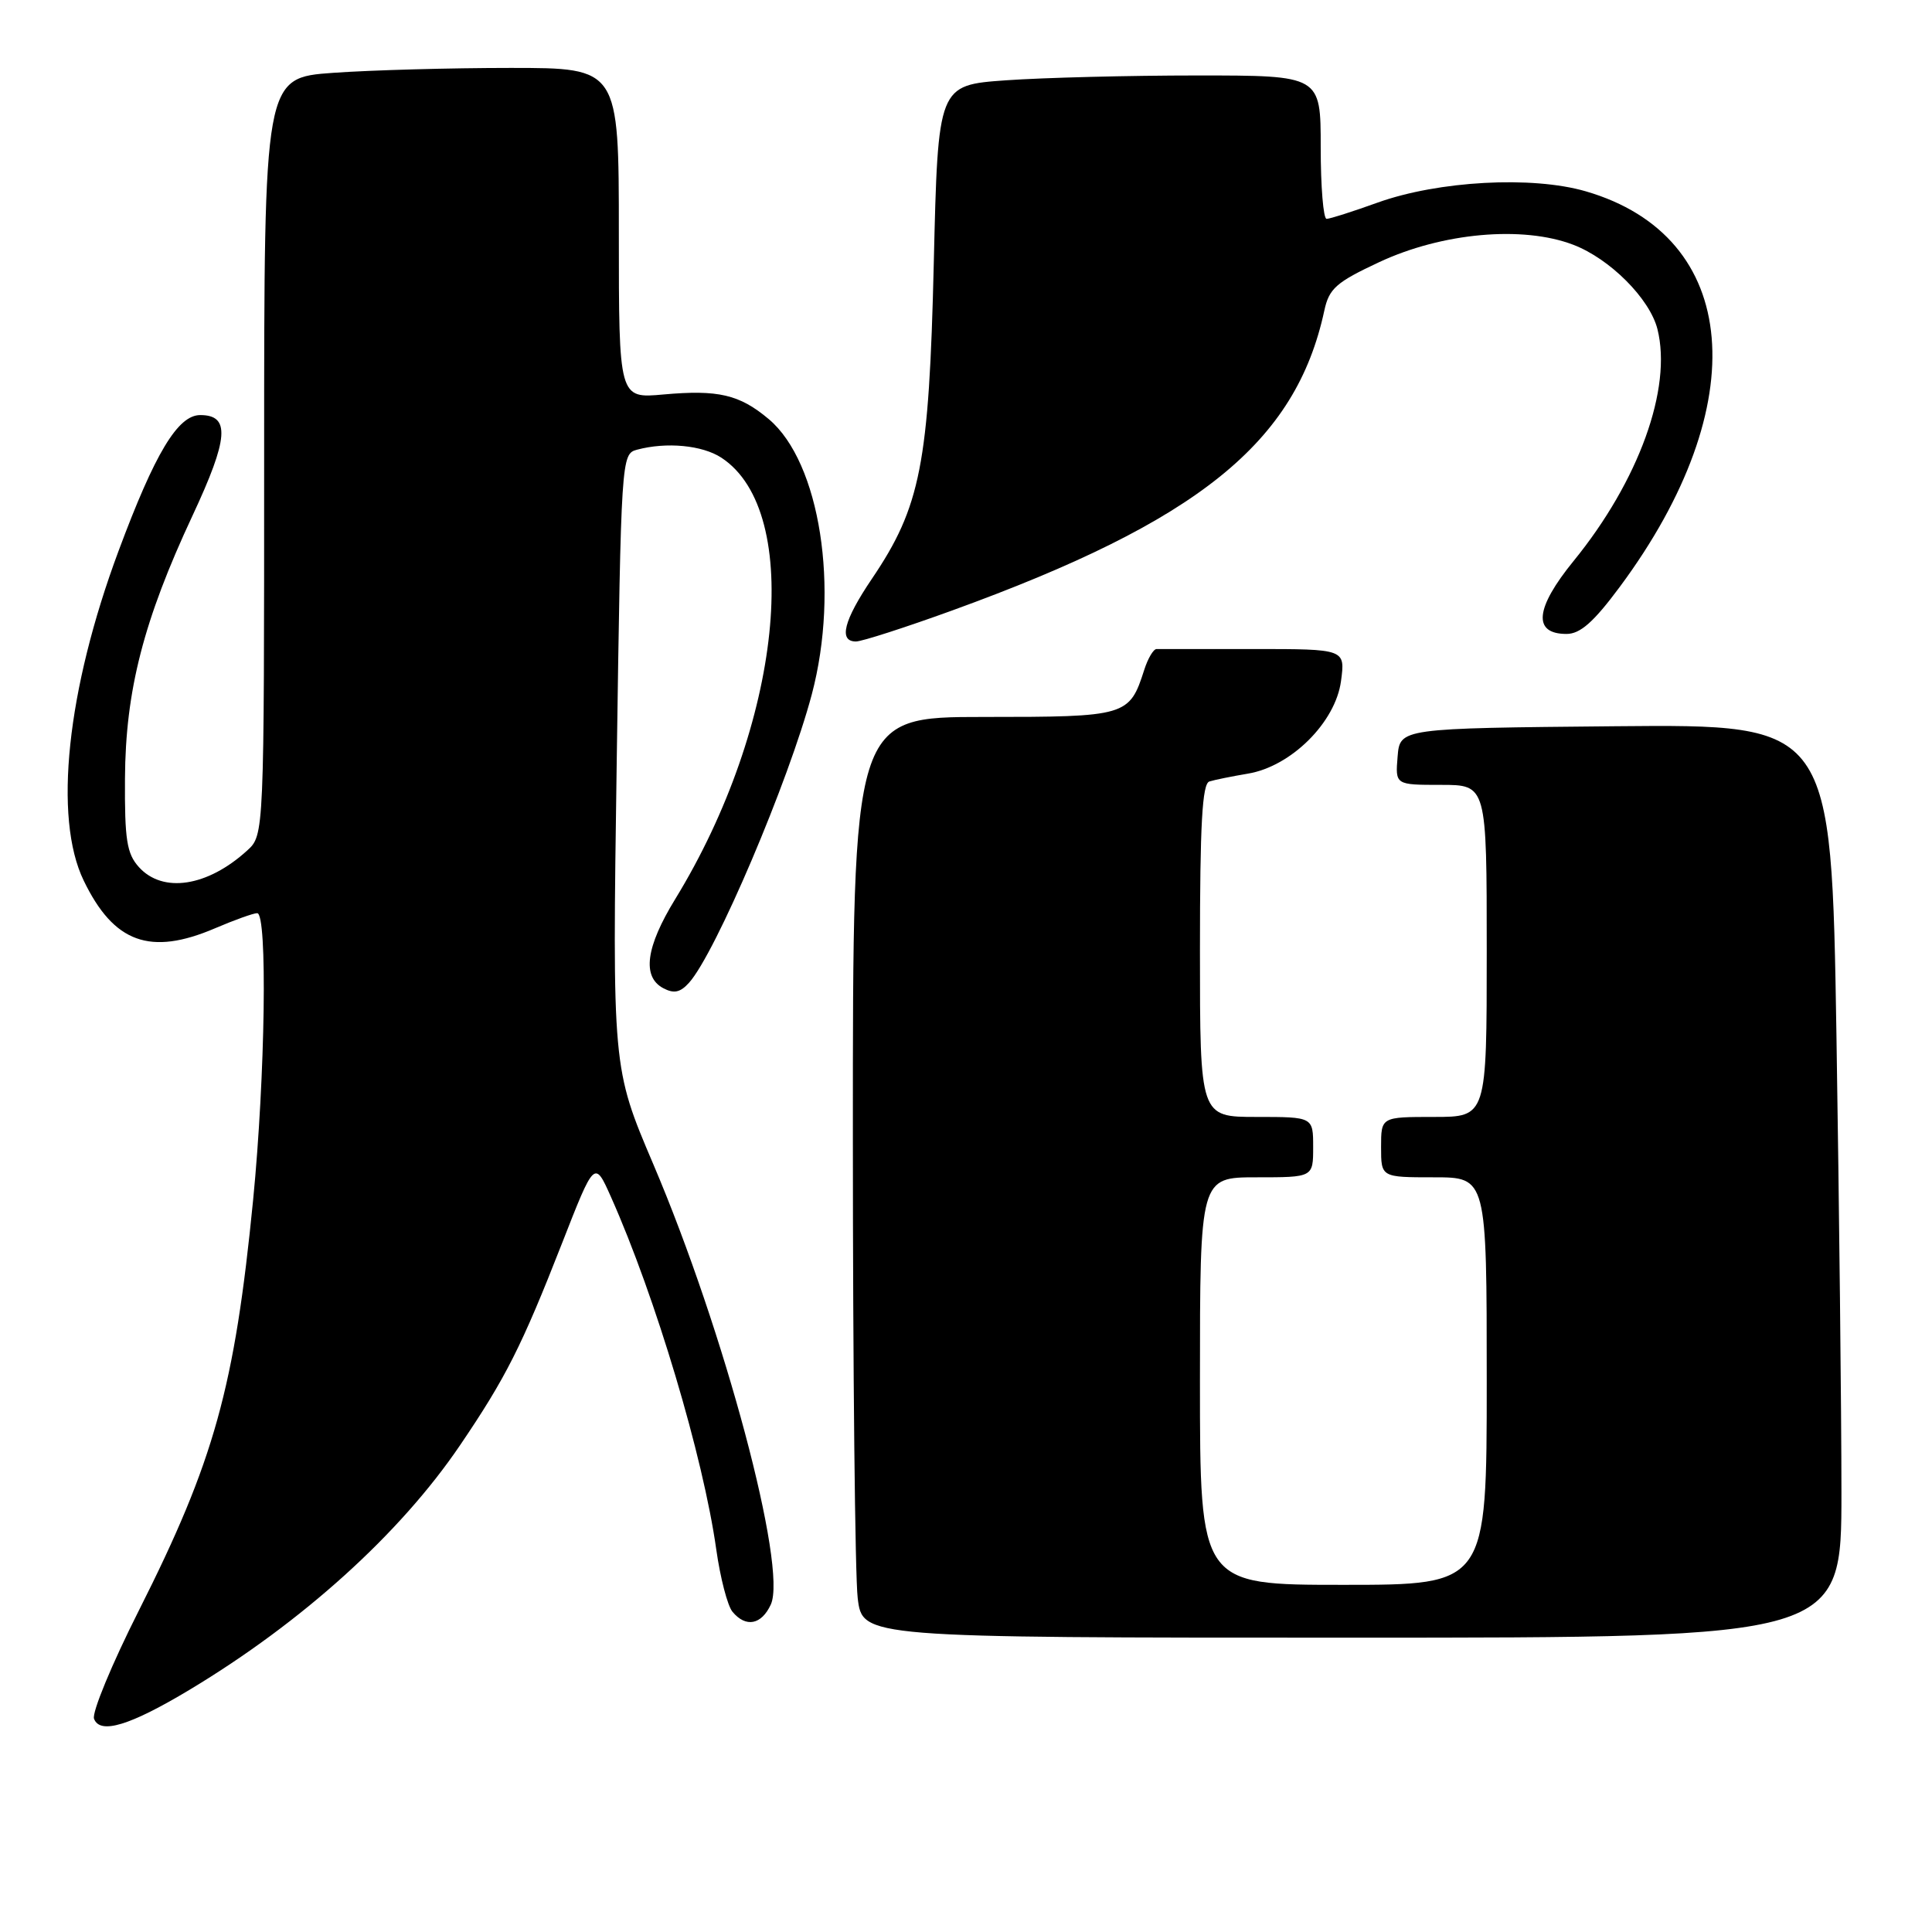 <?xml version="1.0" encoding="UTF-8" standalone="no"?>
<!DOCTYPE svg PUBLIC "-//W3C//DTD SVG 1.1//EN" "http://www.w3.org/Graphics/SVG/1.1/DTD/svg11.dtd" >
<svg xmlns="http://www.w3.org/2000/svg" xmlns:xlink="http://www.w3.org/1999/xlink" version="1.1" viewBox="0 0 256 256">
 <g >
 <path fill="currentColor"
d=" M 25.11 223.91 C 40.06 214.93 53.01 203.23 60.96 191.50 C 67.00 182.60 69.13 178.39 74.46 164.77 C 78.78 153.72 78.78 153.72 80.96 158.61 C 86.87 171.87 93.18 193.02 94.91 205.32 C 95.44 209.07 96.40 212.78 97.06 213.57 C 98.83 215.70 100.90 215.30 102.14 212.60 C 104.35 207.73 95.99 176.38 86.56 154.25 C 81.13 141.50 81.13 141.50 81.72 100.83 C 82.30 60.60 82.33 60.15 84.40 59.59 C 88.31 58.54 93.06 58.99 95.59 60.65 C 106.55 67.83 103.59 96.09 89.46 119.15 C 85.58 125.48 85.05 129.42 87.87 130.93 C 89.29 131.69 90.13 131.52 91.30 130.22 C 94.81 126.32 104.52 103.50 107.57 92.00 C 111.28 77.99 108.66 61.26 101.87 55.54 C 97.98 52.27 95.18 51.62 87.91 52.27 C 82.00 52.81 82.00 52.81 82.00 30.91 C 82.00 9.00 82.00 9.00 67.65 9.00 C 59.76 9.00 49.19 9.29 44.15 9.65 C 35.00 10.30 35.00 10.30 35.00 60.48 C 35.00 110.65 35.00 110.65 32.75 112.70 C 27.48 117.50 21.57 118.40 18.40 114.89 C 16.80 113.11 16.51 111.27 16.56 103.14 C 16.63 91.51 19.02 82.20 25.52 68.30 C 30.30 58.07 30.53 55.00 26.53 55.00 C 23.56 55.00 20.53 60.05 15.71 73.00 C 8.85 91.42 7.06 108.36 11.09 116.68 C 15.08 124.94 19.90 126.68 28.50 123.00 C 31.07 121.90 33.58 121.00 34.08 121.00 C 35.46 121.00 35.15 142.56 33.54 159.00 C 31.09 183.86 28.40 193.56 18.40 213.40 C 14.82 220.49 12.15 226.95 12.46 227.75 C 13.26 229.85 17.21 228.65 25.11 223.91 Z  M 244.00 197.75 C 244.00 187.16 243.70 159.93 243.34 137.23 C 242.67 95.97 242.67 95.97 214.09 96.23 C 185.50 96.50 185.50 96.50 185.19 100.25 C 184.88 104.00 184.88 104.00 190.94 104.00 C 197.00 104.00 197.00 104.00 197.00 126.00 C 197.00 148.00 197.00 148.00 190.00 148.00 C 183.00 148.00 183.00 148.00 183.00 152.00 C 183.00 156.00 183.00 156.00 190.00 156.00 C 197.00 156.00 197.00 156.00 197.00 183.00 C 197.00 210.00 197.00 210.00 178.00 210.00 C 159.00 210.00 159.00 210.00 159.00 183.00 C 159.00 156.00 159.00 156.00 166.50 156.00 C 174.00 156.00 174.00 156.00 174.00 152.00 C 174.00 148.00 174.00 148.00 166.50 148.00 C 159.00 148.00 159.00 148.00 159.00 125.97 C 159.00 109.22 159.30 103.84 160.25 103.55 C 160.94 103.33 163.24 102.87 165.36 102.51 C 171.08 101.56 176.96 95.71 177.69 90.25 C 178.26 86.00 178.26 86.00 166.13 86.00 C 159.46 86.00 153.66 86.00 153.25 86.00 C 152.84 86.00 152.10 87.24 151.62 88.75 C 149.65 94.90 149.30 95.00 130.35 95.00 C 113.00 95.00 113.00 95.00 113.01 150.75 C 113.01 181.41 113.30 208.86 113.65 211.75 C 114.28 217.00 114.28 217.00 179.14 217.00 C 244.00 217.00 244.00 217.00 244.00 197.75 Z  M 126.17 80.89 C 158.83 69.04 171.71 58.66 175.48 41.15 C 176.11 38.23 177.05 37.40 182.74 34.74 C 191.10 30.83 201.76 29.87 208.46 32.43 C 213.33 34.29 218.60 39.58 219.62 43.61 C 221.59 51.45 217.15 63.72 208.52 74.32 C 203.40 80.60 203.06 84.00 207.57 84.00 C 209.39 84.00 211.16 82.44 214.64 77.75 C 232.57 53.58 230.65 31.31 210.12 25.35 C 203.00 23.28 190.58 23.96 182.53 26.85 C 179.25 28.03 176.22 29.00 175.78 29.00 C 175.35 29.00 175.00 24.73 175.00 19.50 C 175.00 10.00 175.00 10.00 158.65 10.00 C 149.66 10.00 138.25 10.29 133.30 10.64 C 124.29 11.28 124.29 11.28 123.73 34.89 C 123.10 61.50 121.99 67.15 115.52 76.71 C 111.79 82.23 111.09 85.00 113.42 85.00 C 114.20 85.00 119.94 83.15 126.17 80.89 Z "/>
</g>
</svg>